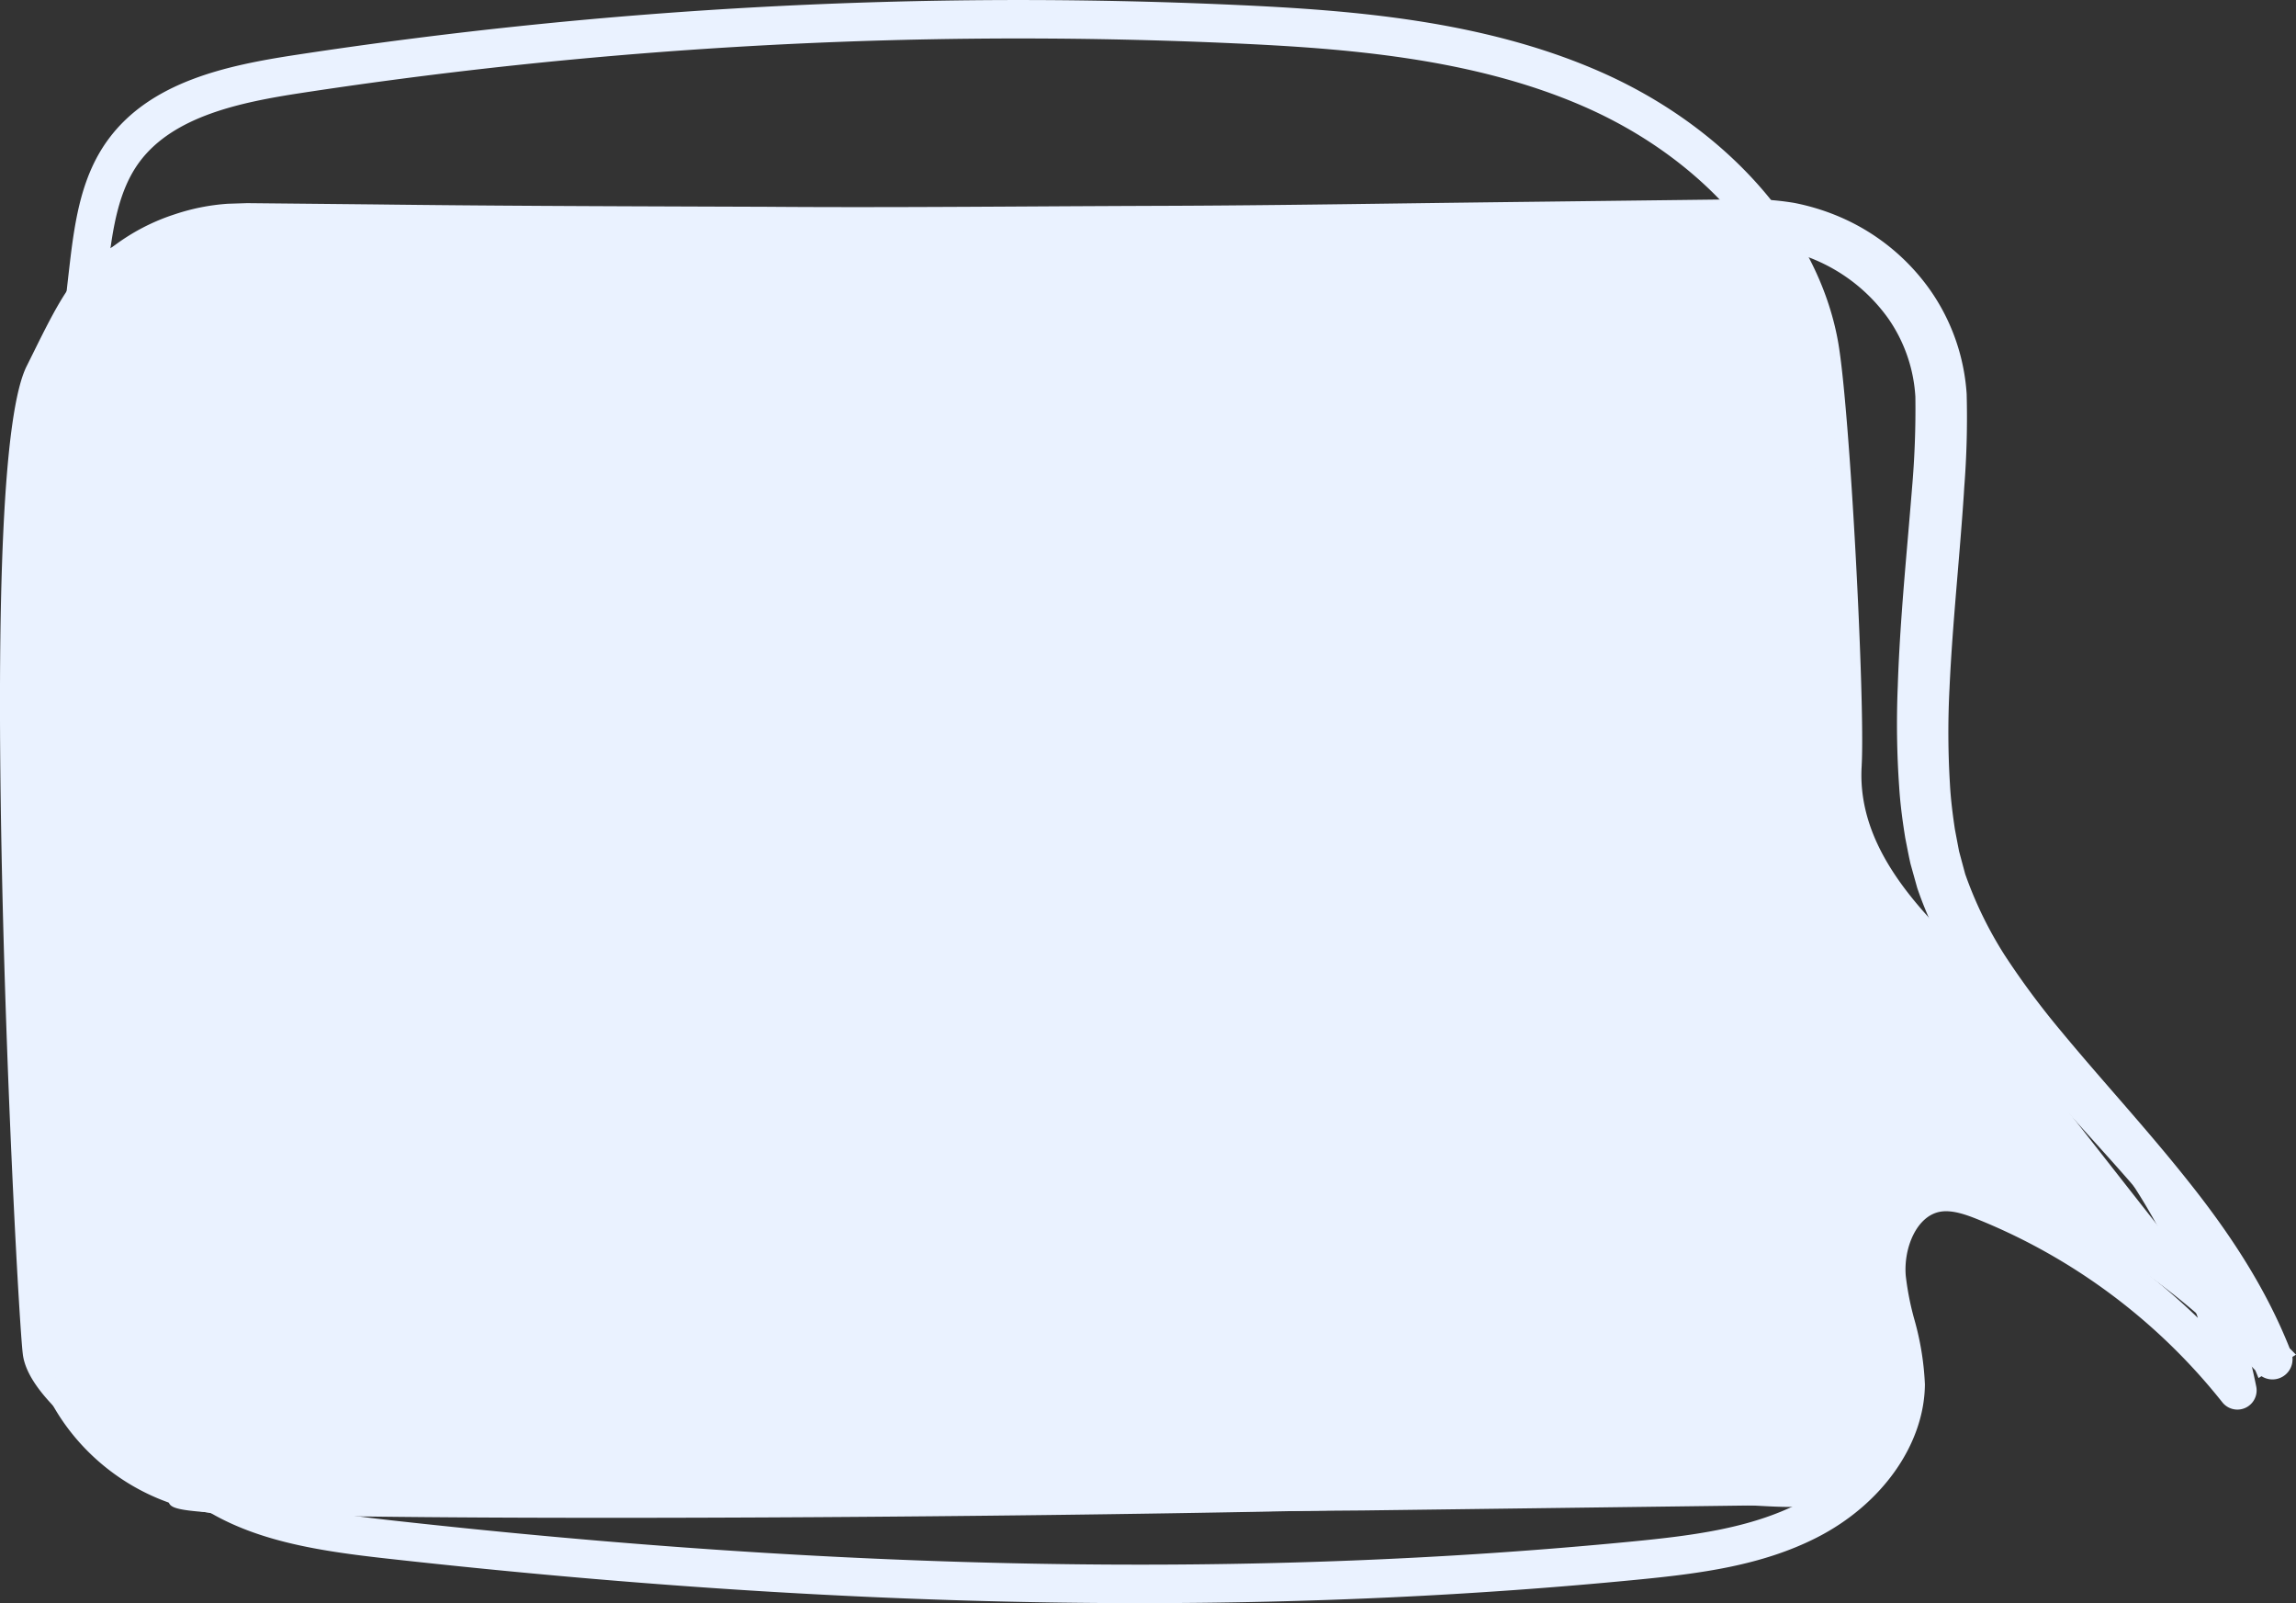<svg xmlns="http://www.w3.org/2000/svg" width="500.222" height="349.185" viewBox="0 0 500.222 349.185">
  <rect x="0" y="0" width="500.222" height="349.185" fill="#333333" stroke="none"/>
  <g id="Group_15" data-name="Group 15" transform="translate(0)">
    <g id="Group_9" data-name="Group 9" transform="translate(7.928 45.616)">
      <g id="Path_38" data-name="Path 38">
        <path id="Path_38-2" data-name="Path 38" d="M339.035,282.4l6.062,1.118,6.046,1.367,5.983,1.609,5.908,1.873q5.861,2.027,11.584,4.443,5.692,2.479,11.218,5.341,5.49,2.919,10.78,6.213,5.251,3.349,10.269,7.059,4.96,3.785,9.632,7.935l4.565,4.264,4.385,4.455-3.551,2.212c-5.322-12.8-13.352-24.358-22.366-35.1-9-10.792-18.871-20.925-28.046-31.92-9.2-10.953-17.924-22.673-22.851-37.094l-1.431-5.117c-.41-1.794-.749-3.677-1.119-5.51-.585-3.658-1.072-7.254-1.3-10.881a193.105,193.105,0,0,1-.306-21.606c.46-14.324,1.927-28.472,3.059-42.515a204.472,204.472,0,0,0,.781-20.805,35.54,35.54,0,0,0-6.227-18.126,39.874,39.874,0,0,0-33.978-16.769l-42.511-.512c-28.341-.291-56.681-.843-85.022-.919s-56.681-.422-85.022-.2c-28.341.1-56.681.153-85.022.514l-21.255.212-5.314.054-1.329.014c-.176,0-.543,0-.562.011l-.663.039-2.653.158a38.841,38.841,0,0,0-9.749,2.18c-12.742,4.354-22.689,15.783-24.964,28.8a50.038,50.038,0,0,0-.548,10.073l.11,10.629.162,21.256.323,42.511.407,85.022.092,21.256c.175,6.986-.488,14.63,1.281,20.113a35.647,35.647,0,0,0,9.575,16.234,38.773,38.773,0,0,0,16.451,9.421,38.46,38.46,0,0,0,9.472,1.391c3.383.086,7.041.034,10.548.057l21.256.035,42.511.071c28.341.021,56.681.077,85.022.366l85.022.659,84.887,1.035c6.492.011,11.473-5.379,14.832-11.224a81.4,81.4,0,0,0,7.448-19.446,192.57,192.57,0,0,0,5.645-41.866.39.39,0,0,1,.391-.388h0a.4.4,0,0,1,.387.388A194.1,194.1,0,0,1,335.2,325.2,83.969,83.969,0,0,1,328.2,345.6a32.446,32.446,0,0,1-6.664,8.946,18.214,18.214,0,0,1-4.888,3.2,16.41,16.41,0,0,1-5.735,1.34l-85.16,1.093-85.022.659c-28.341.286-56.681.345-85.022.366l-42.511.071-21.256.035c-3.578-.012-7.008.053-10.706-.024a46.721,46.721,0,0,1-11.5-1.65c-15.046-3.983-27.767-16.247-31.6-31.544a41.164,41.164,0,0,1-1.123-5.939c-.194-2.017-.237-3.37-.287-5.6l.047-10.628.092-21.256.407-85.022.322-42.511.162-21.256.11-10.629a55.669,55.669,0,0,1,.891-11.09,43.108,43.108,0,0,1,28.83-31.961,43.942,43.942,0,0,1,10.979-2.183l2.655-.1.664-.025.766,0,1.329.013,5.314.054,21.255.213c28.341.358,56.681.409,85.022.514,28.341.218,56.681-.115,85.022-.2s56.681-.629,85.022-.919l42.511-.512a58.315,58.315,0,0,1,11.168.751,46.6,46.6,0,0,1,10.815,3.523A44.19,44.19,0,0,1,347.482,97.88a42.2,42.2,0,0,1,7.556,21.509,207.962,207.962,0,0,1-.627,21.656c-.951,14.219-2.486,28.275-3.118,42.277a186.7,186.7,0,0,0,.09,20.879c.175,3.447.617,6.889,1.114,10.226l.934,4.916,1.383,5.132a87.514,87.514,0,0,0,8.856,18.212,176.7,176.7,0,0,0,12.44,16.758c8.936,10.805,18.618,21.236,27.509,32.436,8.917,11.142,17,23.314,22.267,36.867a2.13,2.13,0,0,1-3.536,2.23l-.015-.018-4.159-4.427-4.345-4.25q-4.46-4.136-9.2-7.959-4.765-3.794-9.786-7.261-5.055-3.409-10.347-6.474-5.32-3.006-10.841-5.651-5.546-2.584-11.26-4.793-5.745-2.134-11.614-3.937l-5.906-1.637-6-1.4a.391.391,0,0,1-.292-.47v0a.391.391,0,0,1,.45-.294" transform="translate(63.267 -79.036)" fill="#eaf2ff"/>
      </g>
    </g>
    <g id="Group_10" data-name="Group 10" transform="translate(5.688 43.376)">
      <g id="Path_39" data-name="Path 39">
        <path id="Path_39-2" data-name="Path 39" d="M-15.263,362.89c-1.379,0-2.787-.008-4.227-.038a48.945,48.945,0,0,1-12.048-1.73c-16.178-4.283-29.209-17.3-33.178-33.16a43.457,43.457,0,0,1-1.176-6.23c-.208-2.168-.253-3.635-.3-5.8l.139-31.943.407-85.023.483-63.773.11-10.635a57.81,57.81,0,0,1,.928-11.469A45.194,45.194,0,0,1-33.768,79.4a46.139,46.139,0,0,1,11.5-2.283l4.227-.137,27.931.279c24.1.3,48.594.388,72.285.47l12.723.044c19.611.152,39.547.037,58.828-.075q13.09-.076,26.179-.127c18.26-.05,36.831-.3,54.791-.544q15.107-.2,30.215-.375l42.507-.512a60.692,60.692,0,0,1,11.559.781,48.981,48.981,0,0,1,11.4,3.7A46.513,46.513,0,0,1,348.629,95.9a44.448,44.448,0,0,1,7.961,22.657,194.978,194.978,0,0,1-.525,20.288l-.1,1.648c-.381,5.713-.863,11.463-1.328,17.024-.693,8.285-1.41,16.853-1.787,25.217a185.219,185.219,0,0,0,.088,20.644c.183,3.6.676,7.22,1.087,9.987l.91,4.788,1.34,4.971a85.488,85.488,0,0,0,8.6,17.668,174.863,174.863,0,0,0,12.269,16.524c3.775,4.566,7.758,9.149,11.61,13.581,5.3,6.1,10.779,12.406,15.937,18.9,10.433,13.036,17.53,24.7,22.27,36.609l1.38,1.4-.785.489a4.374,4.374,0,0,1-6.727,4.191l-.654.408-.691-1.662-3.594-3.824-4.31-4.217c-2.885-2.673-5.942-5.317-9.042-7.816-3.117-2.481-6.367-4.894-9.653-7.163-3.292-2.219-6.73-4.37-10.2-6.379-3.465-1.958-7.068-3.835-10.685-5.569-3.615-1.684-7.357-3.277-11.1-4.724-3.745-1.391-7.611-2.7-11.463-3.886l-5.8-1.606-2.725-.637a196.728,196.728,0,0,1-4.21,39.556c-1.363,5.971-3.405,13.713-7.2,20.981a34.537,34.537,0,0,1-7.11,9.538,20.48,20.48,0,0,1-5.515,3.622,18.621,18.621,0,0,1-6.538,1.532l-.082,0-85.16,1.093-85.034.66c-26.96.272-53.493.343-85.037.365l-63.764.107c-1.278-.007-2.522,0-3.767.006Q-13.863,362.889-15.263,362.89ZM-34.875,84.542a40.66,40.66,0,0,0-24.849,29.39,53.512,53.512,0,0,0-.847,10.606l-.11,10.7-.483,63.76-.407,85.016-.139,31.883c.051,2.192.094,3.462.277,5.371a39.07,39.07,0,0,0,1.058,5.577c3.587,14.333,15.361,26.078,30,29.955A44.525,44.525,0,0,0-19.4,358.371c2.364.049,4.661.04,6.884.029,1.257,0,2.514-.009,3.79-.005l63.755-.107c31.533-.022,58.055-.093,85-.366l85.028-.66,56.746-.728-56.762-.692-85.012-.659c-29.351-.3-59.268-.347-85.006-.366l-63.769-.106c-1.253-.009-2.513-.006-3.772-.007-2.27,0-4.62,0-6.829-.051a40.7,40.7,0,0,1-10.014-1.472,41.145,41.145,0,0,1-17.407-9.967A37.918,37.918,0,0,1-56.938,326c-1.409-4.41-1.378-9.948-1.348-15.3.01-1.785.02-3.631-.024-5.389l-.093-21.3-.407-85.021-.485-63.76-.11-10.583a52.415,52.415,0,0,1,.574-10.482A40.176,40.176,0,0,1-34.875,84.542Zm23.652,265.68c.836,0,1.67,0,2.5.006l63.755.106c25.746.02,55.676.066,85.041.367l85.016.659,84.9,1.036H310c5.818,0,10.2-5.49,12.848-10.1,2.839-4.973,5.068-10.806,7.225-18.907a190.57,190.57,0,0,0,5.57-41.343,2.637,2.637,0,0,1,3.114-2.533h0l6.15,1.137,6.132,1.389,6.079,1.636,5.908,1.874c3.986,1.376,7.93,2.89,11.779,4.514,3.849,1.677,7.669,3.5,11.376,5.415,3.709,1.972,7.381,4.088,10.934,6.3,3.276,2.089,6.513,4.3,9.65,6.595-2.829-4.021-6.019-8.14-9.615-12.424-4.466-5.356-9.249-10.66-13.874-15.789-4.7-5.208-9.552-10.593-14.176-16.137-9.048-10.776-18.13-22.82-23.252-37.8l-.038-.122-1.456-5.222c-.29-1.264-.545-2.573-.791-3.839-.113-.578-.225-1.154-.341-1.726l-.016-.09c-.482-3.012-1.067-6.993-1.319-11.1a195.715,195.715,0,0,1-.309-21.838c.35-10.9,1.291-21.825,2.2-32.395q.441-5.114.861-10.206l.028-.392a198.949,198.949,0,0,0,.748-20.156,33.258,33.258,0,0,0-5.834-16.929,37.527,37.527,0,0,0-32.05-15.8l-.055,0h-.054l-42.511-.512q-15.062-.154-30.131-.375c-17.986-.244-36.585-.495-54.871-.545q-13.1-.04-26.2-.128c-19.273-.111-39.2-.226-58.8-.075l-13.09.046c-23.574.08-47.951.163-71.921.468l-28.358.286-3.314.2a36.569,36.569,0,0,0-9.117,2.049c-11.968,4.09-21.4,14.965-23.523,27.076a47.777,47.777,0,0,0-.516,9.582l0,.082.11,10.629.484,63.773.407,85.028.092,21.256c.045,1.78.035,3.661.025,5.48-.028,5.024-.056,10.22,1.149,13.954l.03.1a33.433,33.433,0,0,0,8.973,15.214,36.638,36.638,0,0,0,15.495,8.871,36.218,36.218,0,0,0,8.915,1.309c2.161.055,4.479.051,6.721.051ZM417.8,317.443l.158.148A158.145,158.145,0,0,0,401.187,292.6c-5.1-6.426-10.547-12.694-15.815-18.756-3.87-4.452-7.87-9.056-11.672-13.653a179.25,179.25,0,0,1-12.588-16.958,89.965,89.965,0,0,1-9.1-18.7l-.049-.158-1.421-5.3-.949-5c-.428-2.872-.944-6.655-1.136-10.442a189.49,189.49,0,0,1-.09-21.108c.381-8.436,1.1-17.047,1.8-25.373.463-5.543.943-11.274,1.321-16.938l.1-1.638a188.533,188.533,0,0,0,.522-19.776,39.919,39.919,0,0,0-7.152-20.314,42.014,42.014,0,0,0-16.483-13.8,44.455,44.455,0,0,0-10.294-3.353,56.253,56.253,0,0,0-10.674-.711l-42.549.512q-6.216.063-12.429.142,6.215.078,12.429.142l42.461.511a42.011,42.011,0,0,1,35.832,17.714,37.8,37.8,0,0,1,6.638,19.292,201.817,201.817,0,0,1-.754,20.678l-.029.414c-.276,3.426-.57,6.837-.865,10.254-.906,10.511-1.843,21.38-2.19,32.176a191.692,191.692,0,0,0,.3,21.377c.241,3.91.8,7.733,1.265,10.638.114.568.225,1.139.338,1.711.236,1.214.481,2.468.749,3.648l1.4,5c4.887,14.262,13.666,25.884,22.426,36.318,4.575,5.482,9.4,10.835,14.069,16.011,4.653,5.161,9.466,10.5,13.982,15.914A158.11,158.11,0,0,1,417.8,317.443Z" transform="translate(66.192 -76.111)" fill="#eaf2ff"/>
      </g>
    </g>
    <g id="Group_11" data-name="Group 11" transform="translate(11.797 2.235)">
      <g id="Path_40" data-name="Path 40">
        <path id="Path_40-2" data-name="Path 40" d="M-58.216,173.7a818.465,818.465,0,0,1,5.655-96.06c1.111-9.428,2.561-18.5,7.982-25.831C-35.77,39.9-19.721,36.557-5.369,34.361A1040.426,1040.426,0,0,1,199.325,23.48c24.6,1.124,52.961,3.248,78.168,14.255,27.1,11.831,46.546,33.761,50.742,57.231,2.6,14.553,5.871,78.184,5.118,91.782v.019c-1.354,21.344,16.746,37.358,34.29,52.868,4.178,3.694,8.5,7.515,12.427,11.306a137.683,137.683,0,0,1,39.282,71.687,1.925,1.925,0,0,1-1.1,2.145,1.947,1.947,0,0,1-2.341-.561,132.4,132.4,0,0,0-53.847-40.389c-2.934-1.2-6.328-2.44-9.5-1.98-6.731.977-10.223,9.282-9.611,16.424a63.176,63.176,0,0,0,1.975,10.013,58.766,58.766,0,0,1,2.184,13.459c-.11,12.179-8.869,24.475-22.319,31.323-11.7,5.958-24.926,7.644-38.582,8.973-82.758,8.053-171.69,6.534-271.881-4.641-16.856-1.881-32.951-4.433-44.579-14.86-12.431-11.141-16.009-28.52-18.39-43.936a819.53,819.53,0,0,1-9.582-124.9m387.8,6.979c0-21.082-3.043-73.054-5.186-85.027-3.973-22.2-22.541-43.028-48.468-54.347-24.6-10.74-52.531-12.822-76.783-13.931A1036.727,1036.727,0,0,0-4.779,38.21c-13.584,2.08-28.734,5.2-36.662,15.917-4.855,6.565-6.2,15.084-7.251,23.971a815.751,815.751,0,0,0,3.906,219.908c2.275,14.748,5.668,31.345,17.141,41.627,10.767,9.657,26.2,12.077,42.409,13.886,99.917,11.146,188.58,12.662,271.066,4.636,13.272-1.292,26.1-2.917,37.2-8.567,12.169-6.2,20.091-17.143,20.189-27.886a53.629,53.629,0,0,0-2.068-12.471,66.857,66.857,0,0,1-2.077-10.632c-.791-9.1,3.836-19.292,12.929-20.613,4.147-.6,8.131.833,11.541,2.227a136.725,136.725,0,0,1,50.182,35.333,134.266,134.266,0,0,0-36.362-61.8c-3.862-3.733-8.149-7.525-12.3-11.191-18.248-16.13-37.106-32.807-35.6-56.035.084-1.49.122-3.47.122-5.842" transform="translate(58.216 -22.4)" fill="#eaf2ff"/>
      </g>
    </g>
    <g id="Group_12" data-name="Group 12" transform="translate(9.557)">
      <g id="Path_41" data-name="Path 41">
        <path id="Path_41-2" data-name="Path 41" d="M177.644,368.667c-51.623,0-106.029-3.236-164.241-9.73-17.234-1.923-33.707-4.55-45.827-15.419-12.976-11.629-16.667-29.461-19.109-45.261a824.37,824.37,0,0,1-9.608-125.24h0a823.8,823.8,0,0,1,5.67-96.322c1.147-9.735,2.653-19.117,8.4-26.9,9.316-12.6,25.879-16.068,40.673-18.332a1044.849,1044.849,0,0,1,205.135-10.9c24.8,1.133,53.4,3.277,78.963,14.44,27.78,12.127,47.725,34.692,52.051,58.891,2.607,14.6,5.9,78.423,5.153,92.237l0,.1c-1.286,20.262,16.417,35.912,33.537,51.047l.113.1c4.16,3.679,8.463,7.483,12.388,11.275A139.332,139.332,0,0,1,420.864,321.5a4.187,4.187,0,0,1-7.391,3.418,130.423,130.423,0,0,0-52.934-39.7c-2.663-1.088-5.719-2.217-8.331-1.838-5.259.764-8.228,7.863-7.7,14.016a60.928,60.928,0,0,0,1.9,9.594,61.371,61.371,0,0,1,2.267,14.04c-.116,13.055-9.358,26.126-23.543,33.349-12.052,6.138-25.505,7.857-39.381,9.206C250.934,366.97,215.015,368.667,177.644,368.667ZM151.426,27.861A1036.956,1036.956,0,0,0-5.125,39.743c-13.137,2.011-27.775,5-35.2,15.034-4.537,6.134-5.818,14.332-6.827,22.9a813.57,813.57,0,0,0,3.895,219.3c2.216,14.363,5.5,30.506,16.422,40.3,10.271,9.212,25.331,11.561,41.163,13.328,99.753,11.129,188.267,12.645,270.6,4.633,13.053-1.271,25.658-2.865,36.4-8.334,11.43-5.82,18.875-15.99,18.965-25.91a52.052,52.052,0,0,0-2-11.9,69.071,69.071,0,0,1-2.132-10.931c-.886-10.187,4.423-21.569,14.834-23.08,4.7-.682,9.028.865,12.71,2.371a139.876,139.876,0,0,1,44.451,29.094,132.049,132.049,0,0,0-33.037-51.881c-3.867-3.738-8.307-7.661-12.224-11.123-18.647-16.483-37.929-33.527-36.35-57.859.077-1.363.116-3.285.116-5.694,0-20.223-2.977-72.491-5.15-84.633C317.668,73.885,299.6,53.7,274.352,42.675c-24.245-10.587-51.936-12.647-75.989-13.747Q174.932,27.861,151.426,27.861Zm260.462,288.22q2.227,2.491,4.332,5.1-.705-3.325-1.569-6.593Z" transform="translate(61.141 -19.482)" fill="#eaf2ff"/>
      </g>
    </g>
    <g id="Group_13" data-name="Group 13" transform="translate(2.253 45.734)">
      <g id="Path_42" data-name="Path 42">
        <path id="Path_42-2" data-name="Path 42" d="M286.061,357.548c.876.091,1.755.162,2.628.23q11.768.919,23.558,1.523c7.841.4,16.661.342,22.252-5.172,6.577-6.485,9.405-17.242,7.353-26.25-1.032-4.531,0,0-2.368-14.006.423-2.79-3.221-5.47-3.078-8.036a17.659,17.659,0,0,1,2.073-4.887c3.6-5.659,9.958-8.256,16.748-9.524l47.785,20.03s-67.591-85.8-70.61-91.236-9.219-111.963-9.219-111.963-2.368-7.366-13.527-29.068c0,0-287.084,4.407-324.228,4.787s-39.176,7.411-50.541,30.233-2.03,202.394-.62,213.929,30.428,27.684,31.6,31.544c1.128,3.727,262.571,2.29,320.2-2.135" transform="translate(70.676 -79.19)" fill="#eaf2ff"/>
      </g>
    </g>
    <g id="Group_14" data-name="Group 14" transform="translate(0 43.472)">
      <g id="Path_43" data-name="Path 43">
        <path id="Path_43-2" data-name="Path 43" d="M59.171,363.367c-19.54,0-37.155-.091-51.622-.273-42.954-.538-43.862-1.313-44.49-3.354-.662-1.067-4.852-4.207-8.23-6.737-10-7.49-22.44-16.814-23.475-25.282-.7-5.695-3.409-53.895-4.5-102.953-1.429-64.5.367-102.269,5.335-112.246L-66.558,110C-55.967,88.627-52.4,81.426-15.284,81.046c36.714-.377,321.346-4.744,324.217-4.787l1.392-.021.636,1.237c11.116,21.616,13.569,29.1,13.668,29.407l.087.271.016.284c2.354,40.445,6.868,106.36,8.963,111.048,2.384,4.287,51.621,67.069,70.39,90.894l5.356,6.8L354.3,293.065c-7.153,1.441-11.938,4.192-14.618,8.4a15.33,15.33,0,0,0-1.718,3.955,8.388,8.388,0,0,0,1.159,2.253c.938,1.489,2.09,3.32,1.934,5.442,1.147,6.8,1.481,9.166,1.643,10.311a27.907,27.907,0,0,0,.65,3.265c2.279,10.007-.921,21.4-7.965,28.343-6.259,6.174-15.639,6.236-23.939,5.814-7.862-.4-15.808-.917-23.619-1.527-.824-.064-1.654-.13-2.483-.214-31.684,2.411-117.379,3.723-181.243,4.116C88.433,363.318,73.3,363.367,59.171,363.367Zm-92.436-6.172c7.392,1.384,65.854,2.024,141.4,1.52,62.5-.414,146.38-1.735,177.07-4.091l.2-.016.2.021c.856.09,1.716.159,2.569.224,7.772.608,15.678,1.119,23.5,1.52,7.349.378,15.6.366,20.564-4.529,5.888-5.8,8.66-15.738,6.743-24.156a31.742,31.742,0,0,1-.718-3.635c-.161-1.144-.5-3.523-1.676-10.5l-.06-.355.054-.355c.1-.645-.618-1.783-1.25-2.787-.917-1.457-1.956-3.11-1.849-5.038l.012-.218.054-.211a19.864,19.864,0,0,1,2.337-5.508c3.481-5.465,9.443-8.907,18.244-10.551l.659-.123,40.428,16.947c-16.149-20.538-62.868-80.07-65.462-84.739-3.092-5.569-8.4-94.044-9.479-112.612-.5-1.419-3.371-9.078-12.666-27.244-21.756.334-287.45,4.4-322.847,4.766-34.367.352-37.107,5.885-47.305,26.468l-1.252,2.524c-10.822,21.732-2.02,199.417-.4,212.658.8,6.572,13.388,16,21.714,22.241C-37.314,353.289-34.469,355.463-33.265,357.194Z" transform="translate(73.618 -76.237)" fill="#eaf2ff"/>
      </g>
    </g>
  </g>
</svg>
